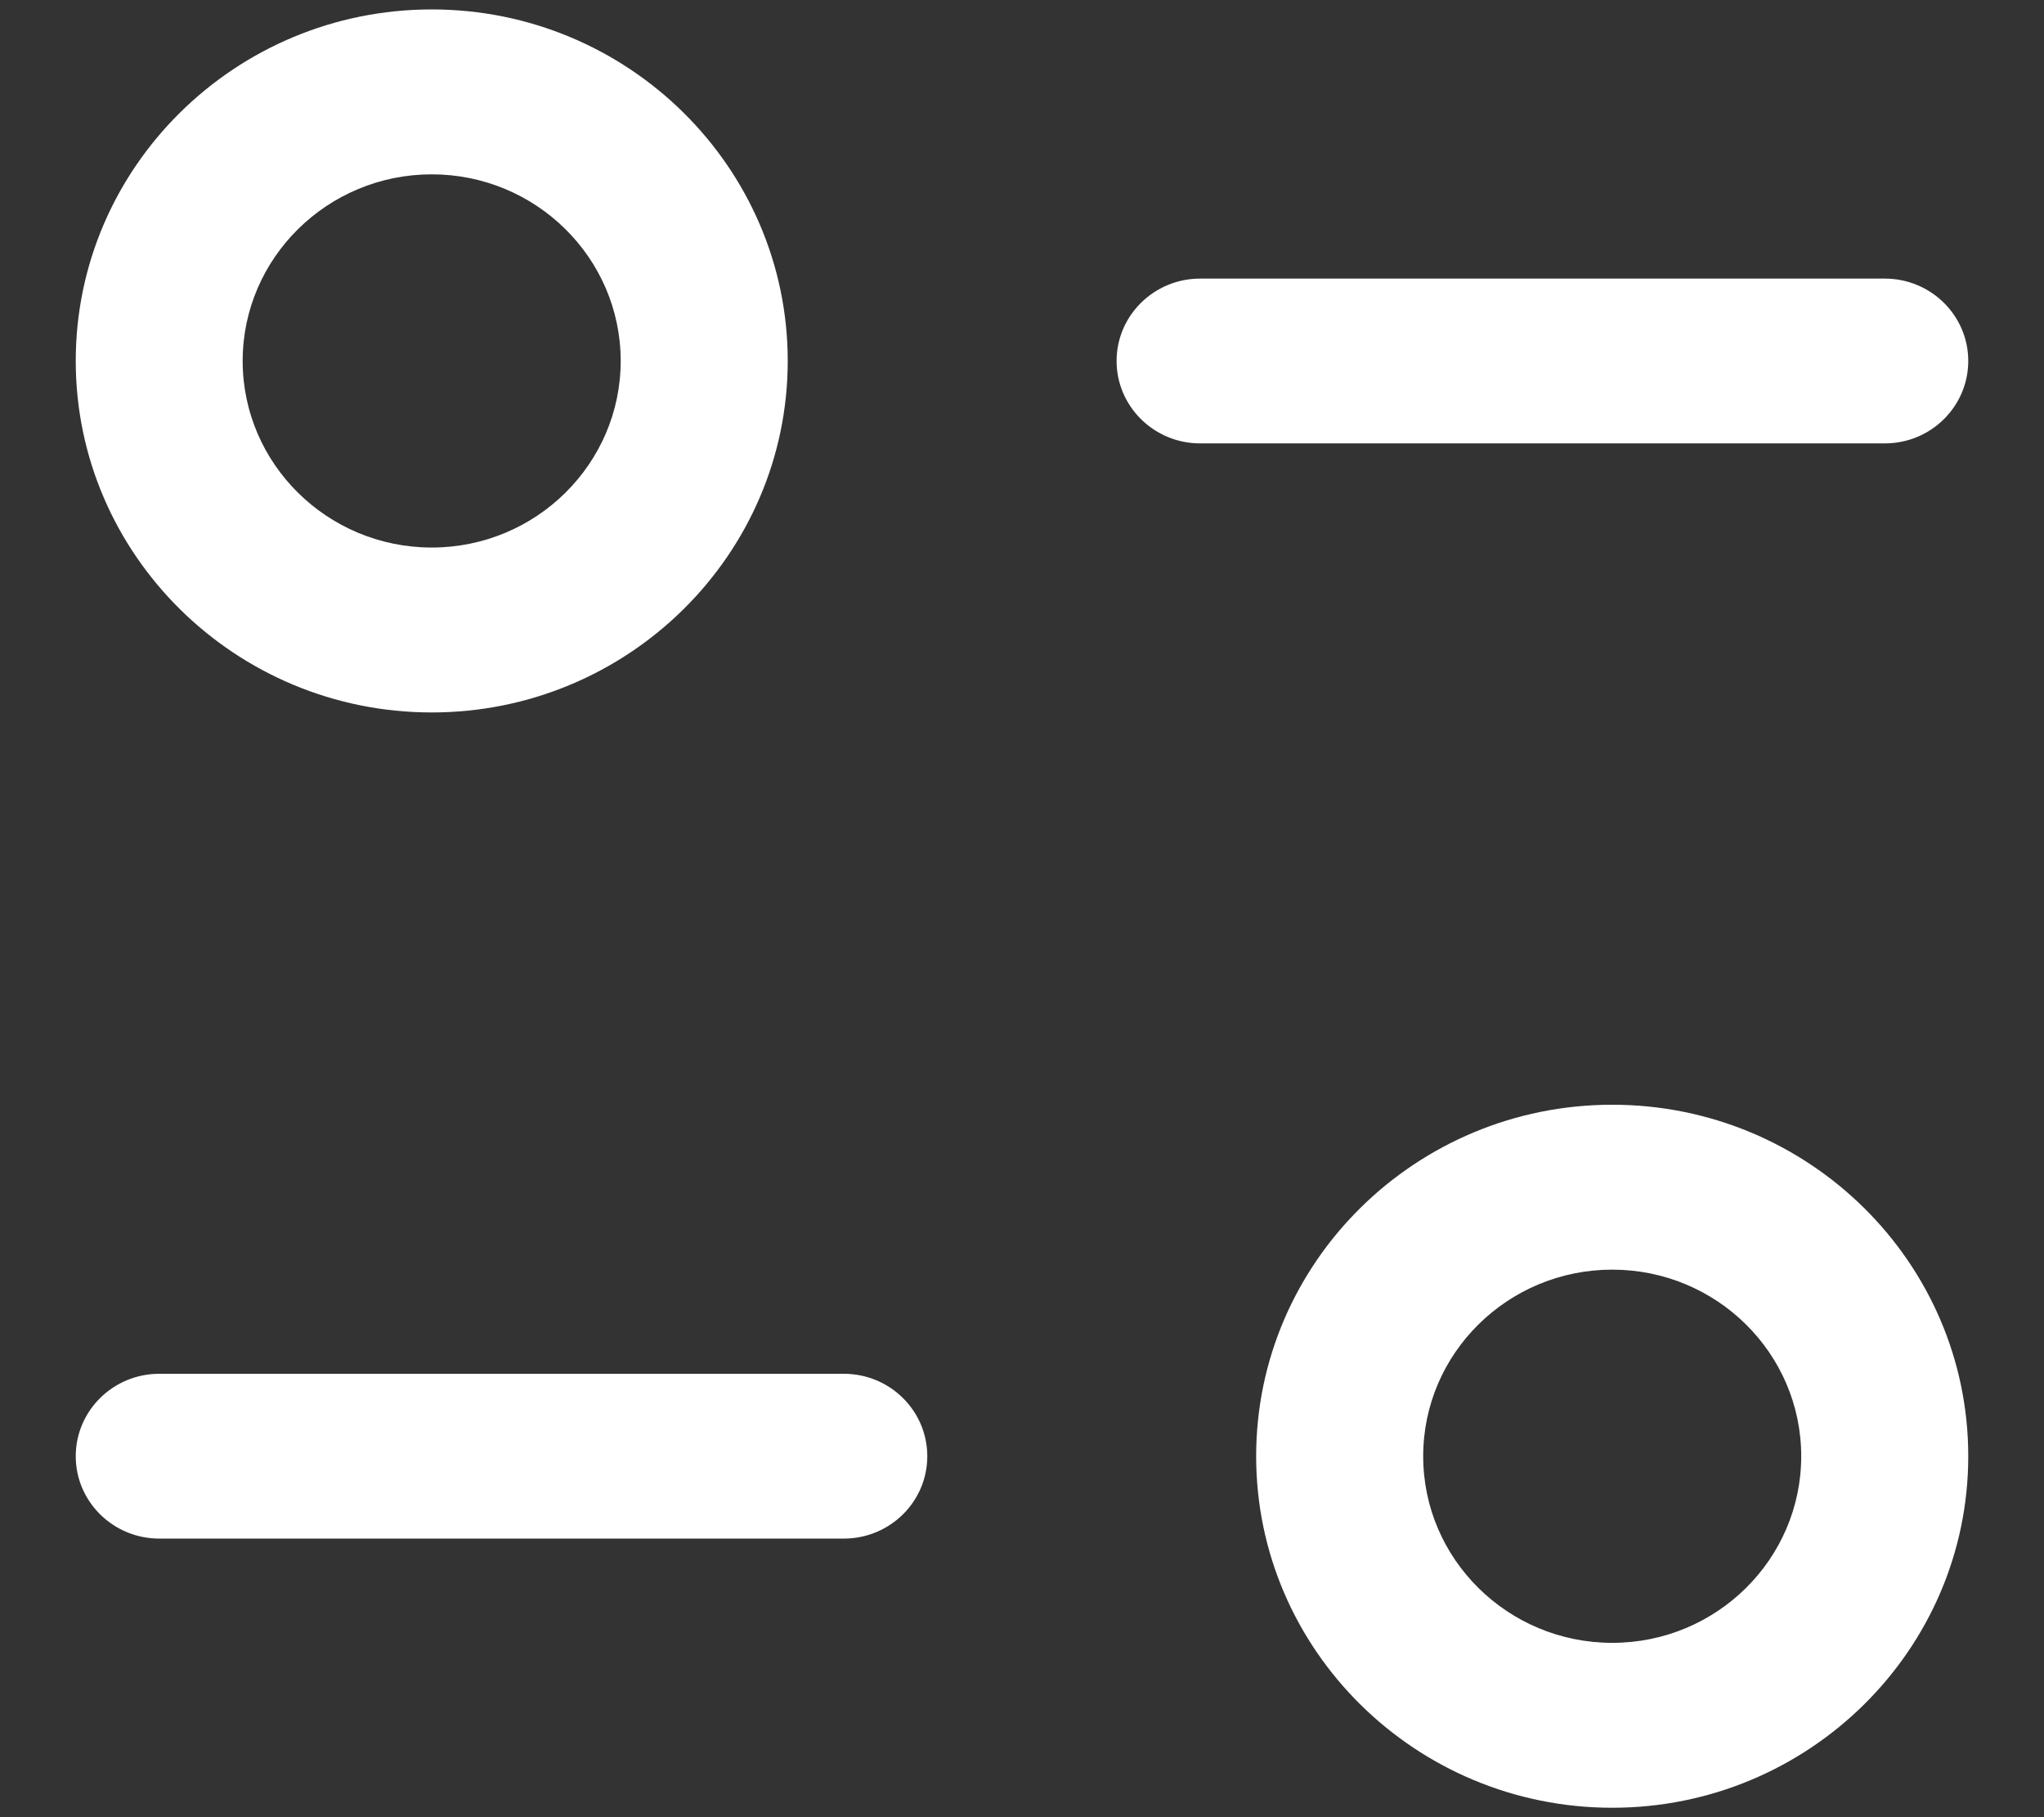 <svg width="18" height="16" viewBox="0 0 18 16" fill="none" xmlns="http://www.w3.org/2000/svg">
<rect x="0" y="0" width="18" height="16" fill="#333333" stroke="none"/>
<path d="M14.198 9.727C15.927 9.727 17.333 11.115 17.333 12.822C17.333 14.528 15.927 15.917 14.198 15.917C12.468 15.917 11.062 14.528 11.062 12.822C11.062 11.115 12.468 9.727 14.198 9.727ZM14.198 11.179C13.279 11.179 12.533 11.915 12.533 12.822C12.533 13.728 13.279 14.465 14.198 14.465C15.116 14.465 15.862 13.728 15.862 12.822C15.862 11.915 15.116 11.179 14.198 11.179ZM7.431 12.096C7.837 12.096 8.166 12.421 8.166 12.822C8.166 13.222 7.837 13.547 7.431 13.547H1.402C0.997 13.547 0.667 13.222 0.667 12.822C0.667 12.421 0.997 12.096 1.402 12.096H7.431ZM3.802 0.083C5.531 0.083 6.937 1.472 6.937 3.178C6.937 4.884 5.531 6.273 3.802 6.273C2.073 6.273 0.667 4.884 0.667 3.178C0.667 1.472 2.073 0.083 3.802 0.083ZM3.802 1.535C2.884 1.535 2.137 2.272 2.137 3.178C2.137 4.084 2.884 4.821 3.802 4.821C4.72 4.821 5.466 4.084 5.466 3.178C5.466 2.272 4.72 1.535 3.802 1.535ZM16.598 2.453C17.004 2.453 17.333 2.778 17.333 3.178C17.333 3.579 17.004 3.904 16.598 3.904H10.569C10.163 3.904 9.833 3.579 9.833 3.178C9.833 2.778 10.163 2.453 10.569 2.453H16.598Z" fill="white"/>
</svg>
